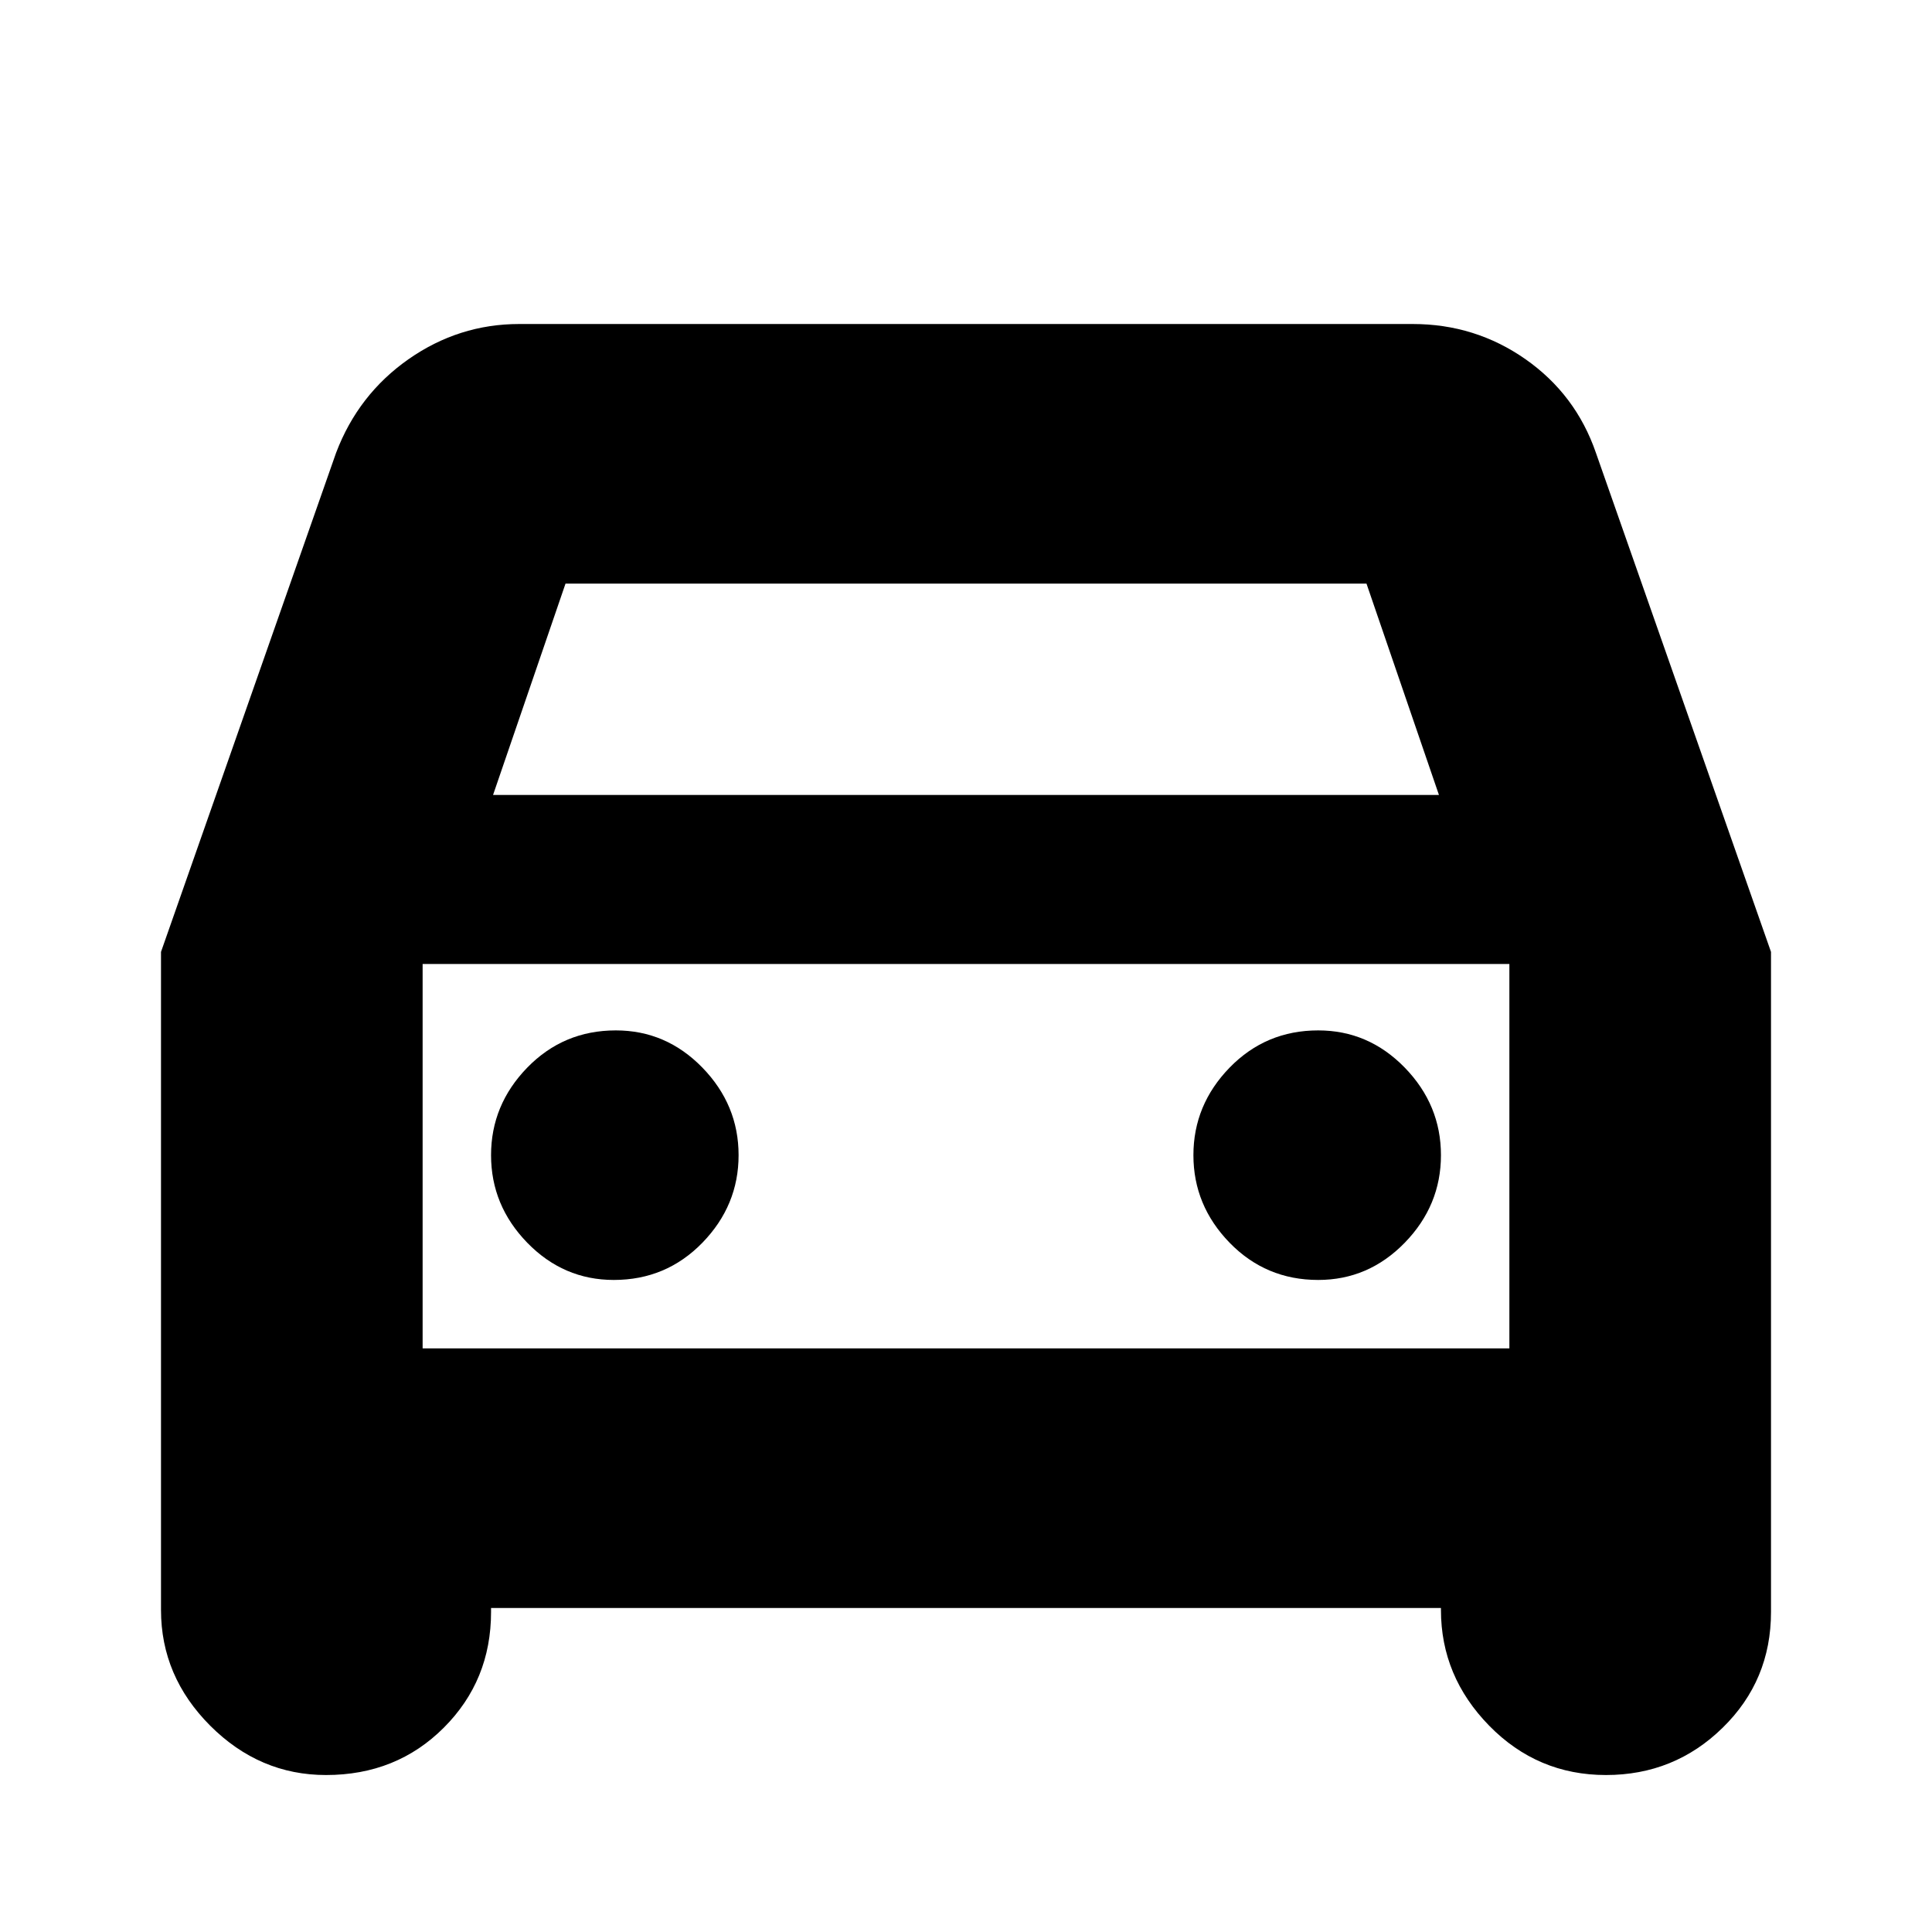 <svg xmlns="http://www.w3.org/2000/svg" height="24" width="24"><path d="M6.1 19.975V20.025Q6.1 20.875 5.513 21.462Q4.925 22.05 4.05 22.05Q3.225 22.05 2.612 21.438Q2 20.825 2 20V11.825L4.175 5.625Q4.45 4.9 5.075 4.462Q5.7 4.025 6.45 4.025H17.55Q18.325 4.025 18.95 4.462Q19.575 4.9 19.825 5.625L22 11.825V20.025Q22 20.875 21.4 21.462Q20.8 22.05 19.95 22.05Q19.1 22.05 18.5 21.438Q17.9 20.825 17.9 20V19.975ZM6.125 9.875H17.875L16.975 7.25H7.025ZM5.25 11.975V16.75ZM7.625 15.9Q8.275 15.9 8.725 15.438Q9.175 14.975 9.175 14.35Q9.175 13.725 8.725 13.262Q8.275 12.8 7.65 12.8Q7 12.8 6.55 13.262Q6.1 13.725 6.1 14.35Q6.1 14.975 6.55 15.438Q7 15.9 7.625 15.9ZM16.375 15.9Q17 15.9 17.45 15.438Q17.9 14.975 17.9 14.35Q17.9 13.725 17.45 13.262Q17 12.8 16.375 12.8Q15.725 12.8 15.275 13.262Q14.825 13.725 14.825 14.35Q14.825 14.975 15.275 15.438Q15.725 15.9 16.375 15.9ZM5.25 16.75H18.75V11.975H5.25Z"/></svg>
